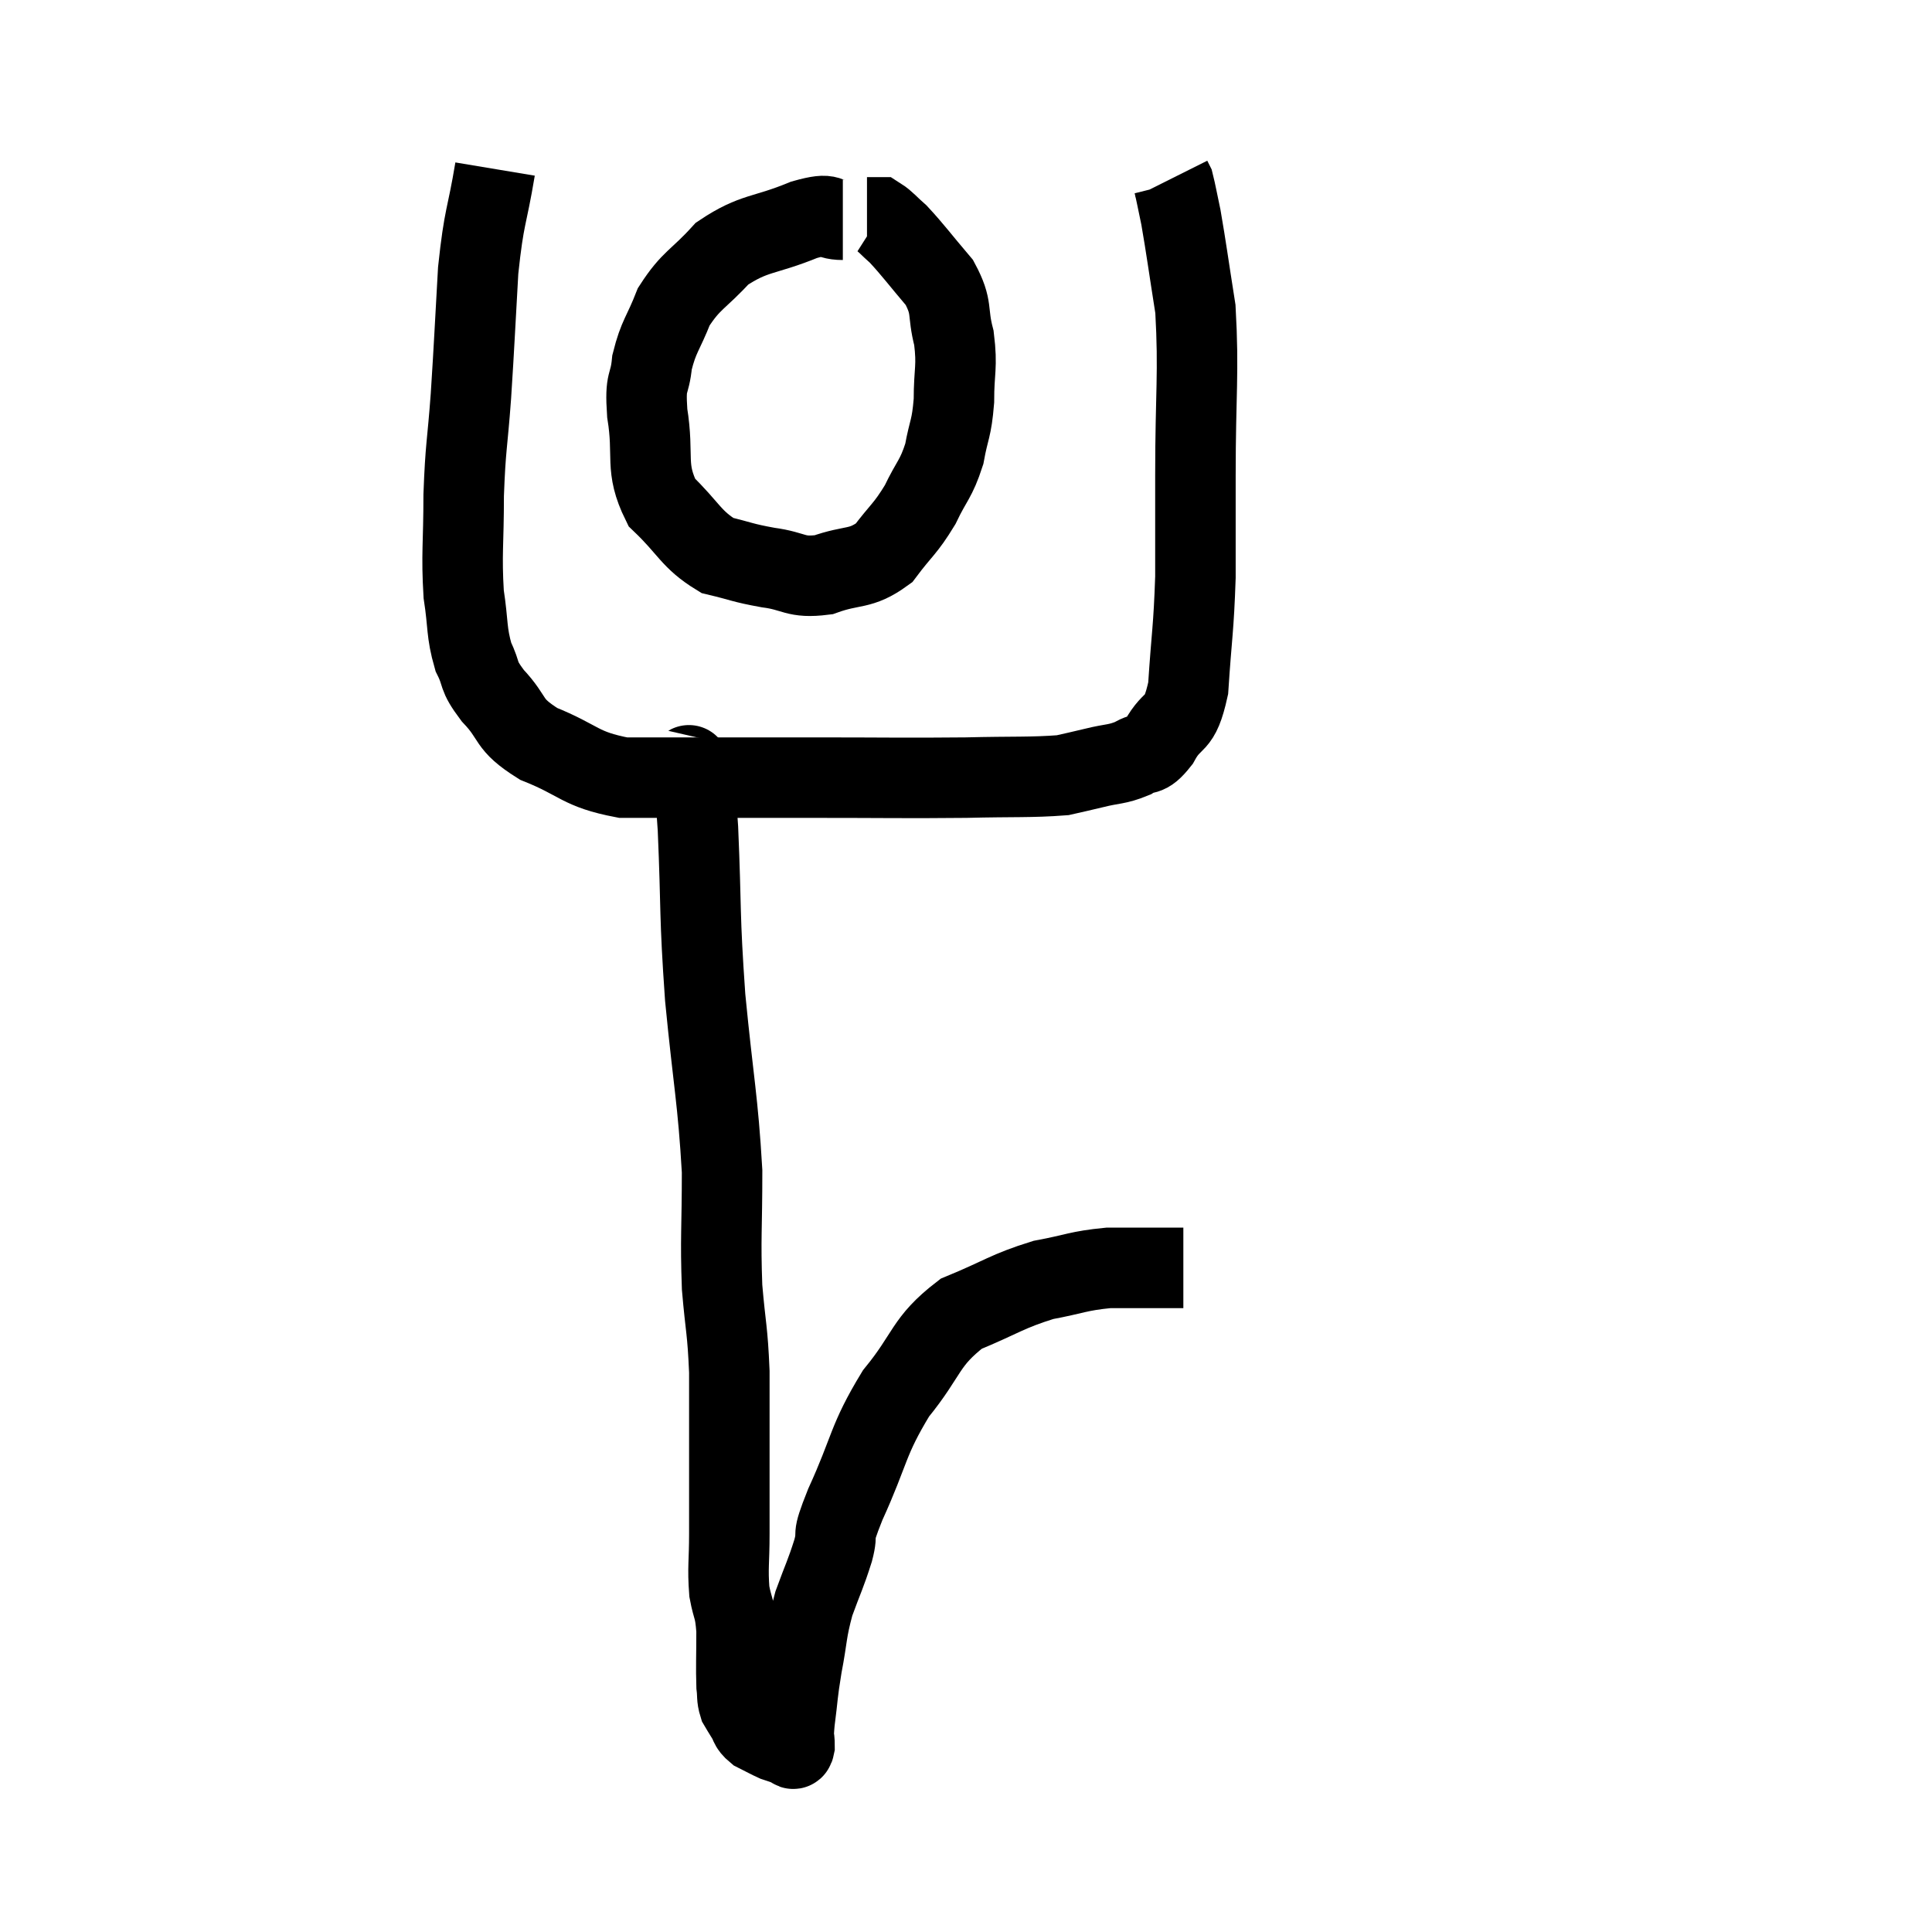 <svg width="48" height="48" viewBox="0 0 48 48" xmlns="http://www.w3.org/2000/svg"><path d="M 12.3 4.2 C 12.09 5.46, 12.03 5.31, 11.88 6.72 C 11.79 8.28, 11.79 8.445, 11.7 9.84 C 11.61 11.07, 11.565 11.07, 11.52 12.3 C 11.52 13.53, 11.46 13.755, 11.52 14.76 C 11.64 15.54, 11.58 15.69, 11.76 16.32 C 12 16.8, 11.835 16.74, 12.24 17.28 C 12.81 17.88, 12.57 17.97, 13.38 18.48 C 14.43 18.9, 14.385 19.11, 15.48 19.32 C 16.62 19.32, 16.59 19.32, 17.76 19.32 C 18.96 19.32, 18.6 19.32, 20.16 19.32 C 22.08 19.32, 22.44 19.335, 24 19.32 C 25.2 19.29, 25.605 19.32, 26.4 19.26 C 26.79 19.17, 26.745 19.185, 27.18 19.08 C 27.66 18.96, 27.735 19.005, 28.14 18.84 C 28.47 18.63, 28.455 18.855, 28.8 18.42 C 29.16 17.76, 29.295 18.12, 29.52 17.1 C 29.61 15.72, 29.655 15.66, 29.7 14.34 C 29.7 13.08, 29.7 13.485, 29.7 11.82 C 29.7 9.75, 29.79 9.285, 29.7 7.68 C 29.52 6.54, 29.475 6.18, 29.34 5.4 C 29.25 4.98, 29.22 4.8, 29.16 4.56 C 29.13 4.5, 29.115 4.47, 29.1 4.44 C 29.1 4.44, 29.1 4.44, 29.1 4.44 L 29.1 4.44" fill="none" stroke="black" stroke-width="2"></path><path d="M 20.94 5.46 C 20.46 5.46, 20.73 5.25, 19.98 5.46 C 18.96 5.88, 18.75 5.76, 17.94 6.3 C 17.34 6.96, 17.175 6.945, 16.74 7.62 C 16.47 8.31, 16.365 8.34, 16.2 9 C 16.14 9.63, 16.02 9.39, 16.08 10.26 C 16.26 11.37, 16.005 11.595, 16.44 12.48 C 17.13 13.14, 17.16 13.395, 17.82 13.8 C 18.45 13.95, 18.42 13.98, 19.08 14.1 C 19.77 14.19, 19.74 14.37, 20.46 14.28 C 21.21 14.01, 21.36 14.175, 21.96 13.74 C 22.41 13.14, 22.485 13.155, 22.86 12.54 C 23.16 11.91, 23.25 11.925, 23.46 11.28 C 23.58 10.62, 23.64 10.68, 23.7 9.96 C 23.7 9.18, 23.79 9.135, 23.7 8.4 C 23.52 7.71, 23.685 7.665, 23.34 7.02 C 22.83 6.42, 22.695 6.225, 22.32 5.82 C 22.08 5.61, 22.005 5.505, 21.84 5.4 C 21.75 5.4, 21.735 5.4, 21.66 5.4 C 21.6 5.4, 21.57 5.4, 21.54 5.4 L 21.54 5.4" fill="none" stroke="black" stroke-width="2"></path><path d="M 17.1 18.96 C 17.13 19.11, 17.1 18.855, 17.16 19.26 C 17.25 19.92, 17.25 19.2, 17.34 20.58 C 17.43 22.68, 17.37 22.65, 17.52 24.78 C 17.73 26.94, 17.835 27.3, 17.94 29.1 C 17.94 30.54, 17.895 30.735, 17.94 31.98 C 18.03 33.03, 18.075 33.015, 18.12 34.08 C 18.12 35.16, 18.12 35.235, 18.12 36.24 C 18.12 37.17, 18.12 37.275, 18.12 38.1 C 18.12 38.82, 18.075 38.94, 18.12 39.54 C 18.21 40.02, 18.255 39.915, 18.3 40.5 C 18.3 41.19, 18.285 41.415, 18.3 41.88 C 18.33 42.12, 18.3 42.165, 18.36 42.36 C 18.45 42.51, 18.435 42.495, 18.54 42.66 C 18.66 42.84, 18.6 42.87, 18.78 43.02 C 19.02 43.14, 19.095 43.185, 19.26 43.26 C 19.35 43.29, 19.35 43.29, 19.44 43.32 C 19.53 43.35, 19.545 43.365, 19.62 43.38 C 19.68 43.38, 19.71 43.53, 19.74 43.38 C 19.74 43.08, 19.695 43.275, 19.74 42.78 C 19.83 42.09, 19.8 42.135, 19.92 41.4 C 20.07 40.62, 20.025 40.56, 20.22 39.84 C 20.46 39.18, 20.505 39.135, 20.7 38.52 C 20.85 37.95, 20.61 38.355, 21 37.38 C 21.63 36, 21.54 35.805, 22.26 34.62 C 23.07 33.63, 22.965 33.345, 23.88 32.64 C 24.9 32.22, 25.005 32.085, 25.92 31.8 C 26.73 31.65, 26.775 31.575, 27.54 31.5 C 28.26 31.5, 28.515 31.5, 28.98 31.5 C 29.19 31.5, 29.295 31.5, 29.4 31.5 C 29.4 31.5, 29.4 31.5, 29.4 31.5 L 29.4 31.5" fill="none" stroke="black" stroke-width="2"></path></svg>